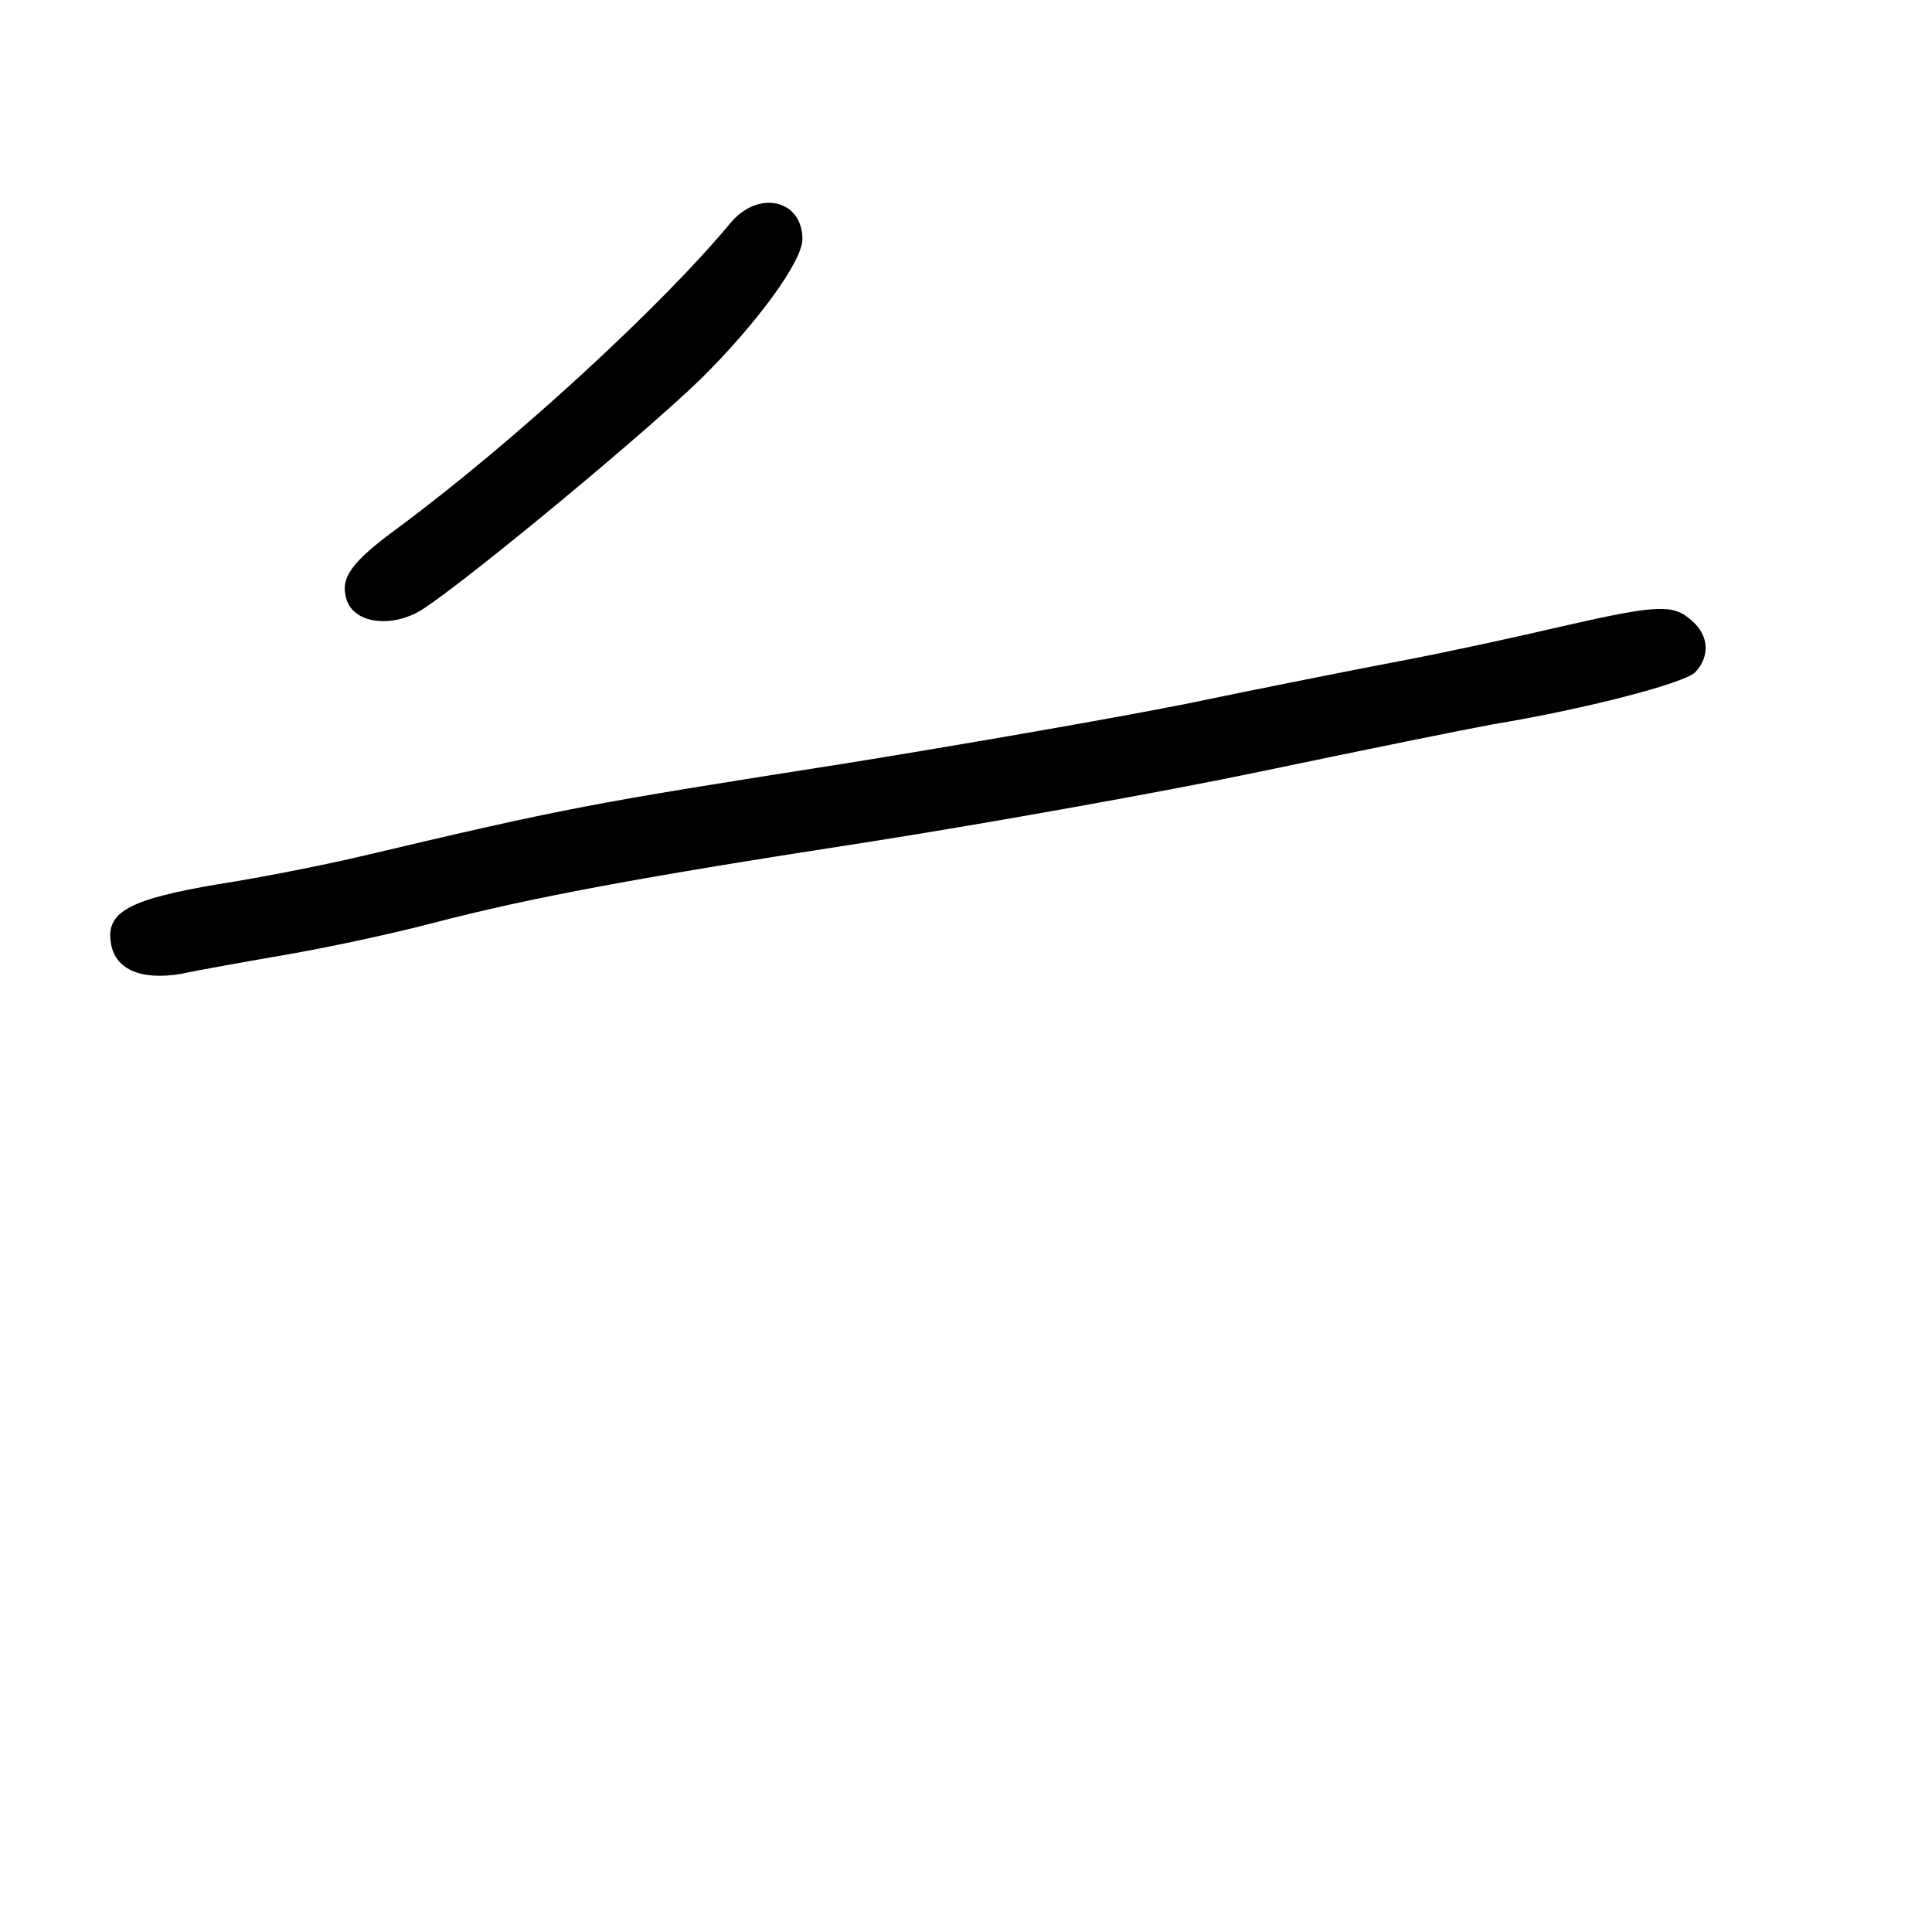 <?xml version="1.0" standalone="no"?>
<!DOCTYPE svg PUBLIC "-//W3C//DTD SVG 20010904//EN"
 "http://www.w3.org/TR/2001/REC-SVG-20010904/DTD/svg10.dtd">
<svg version="1.0" xmlns="http://www.w3.org/2000/svg"
 width="248pt" height="248pt" viewBox="0 0 248 248"
 preserveAspectRatio="xMidYMid meet">
<g transform="translate(0,248) scale(0.1,-0.1)"
fill="#000000" stroke="none">
<path d="M937 2193 c-88 -106 -276 -279 -424 -389 -63 -46 -77 -66 -68 -94 9
-28 51 -36 89 -17 34 16 281 219 365 300 71 70 131 151 131 180 0 51 -57 64
-93 20z"/>
<path d="M2005 1676 c-55 -13 -147 -33 -205 -44 -58 -11 -184 -36 -280 -56
-96 -19 -292 -53 -435 -76 -331 -52 -354 -56 -625 -120 -47 -11 -128 -27 -180
-35 -112 -19 -143 -35 -138 -73 4 -36 38 -51 91 -42 23 5 85 16 137 25 52 9
136 27 185 40 127 33 260 58 565 105 146 23 371 63 500 90 129 27 262 54 295
60 121 20 247 53 261 67 19 20 18 47 -4 66 -24 22 -44 21 -167 -7z"/>
</g>
</svg>
